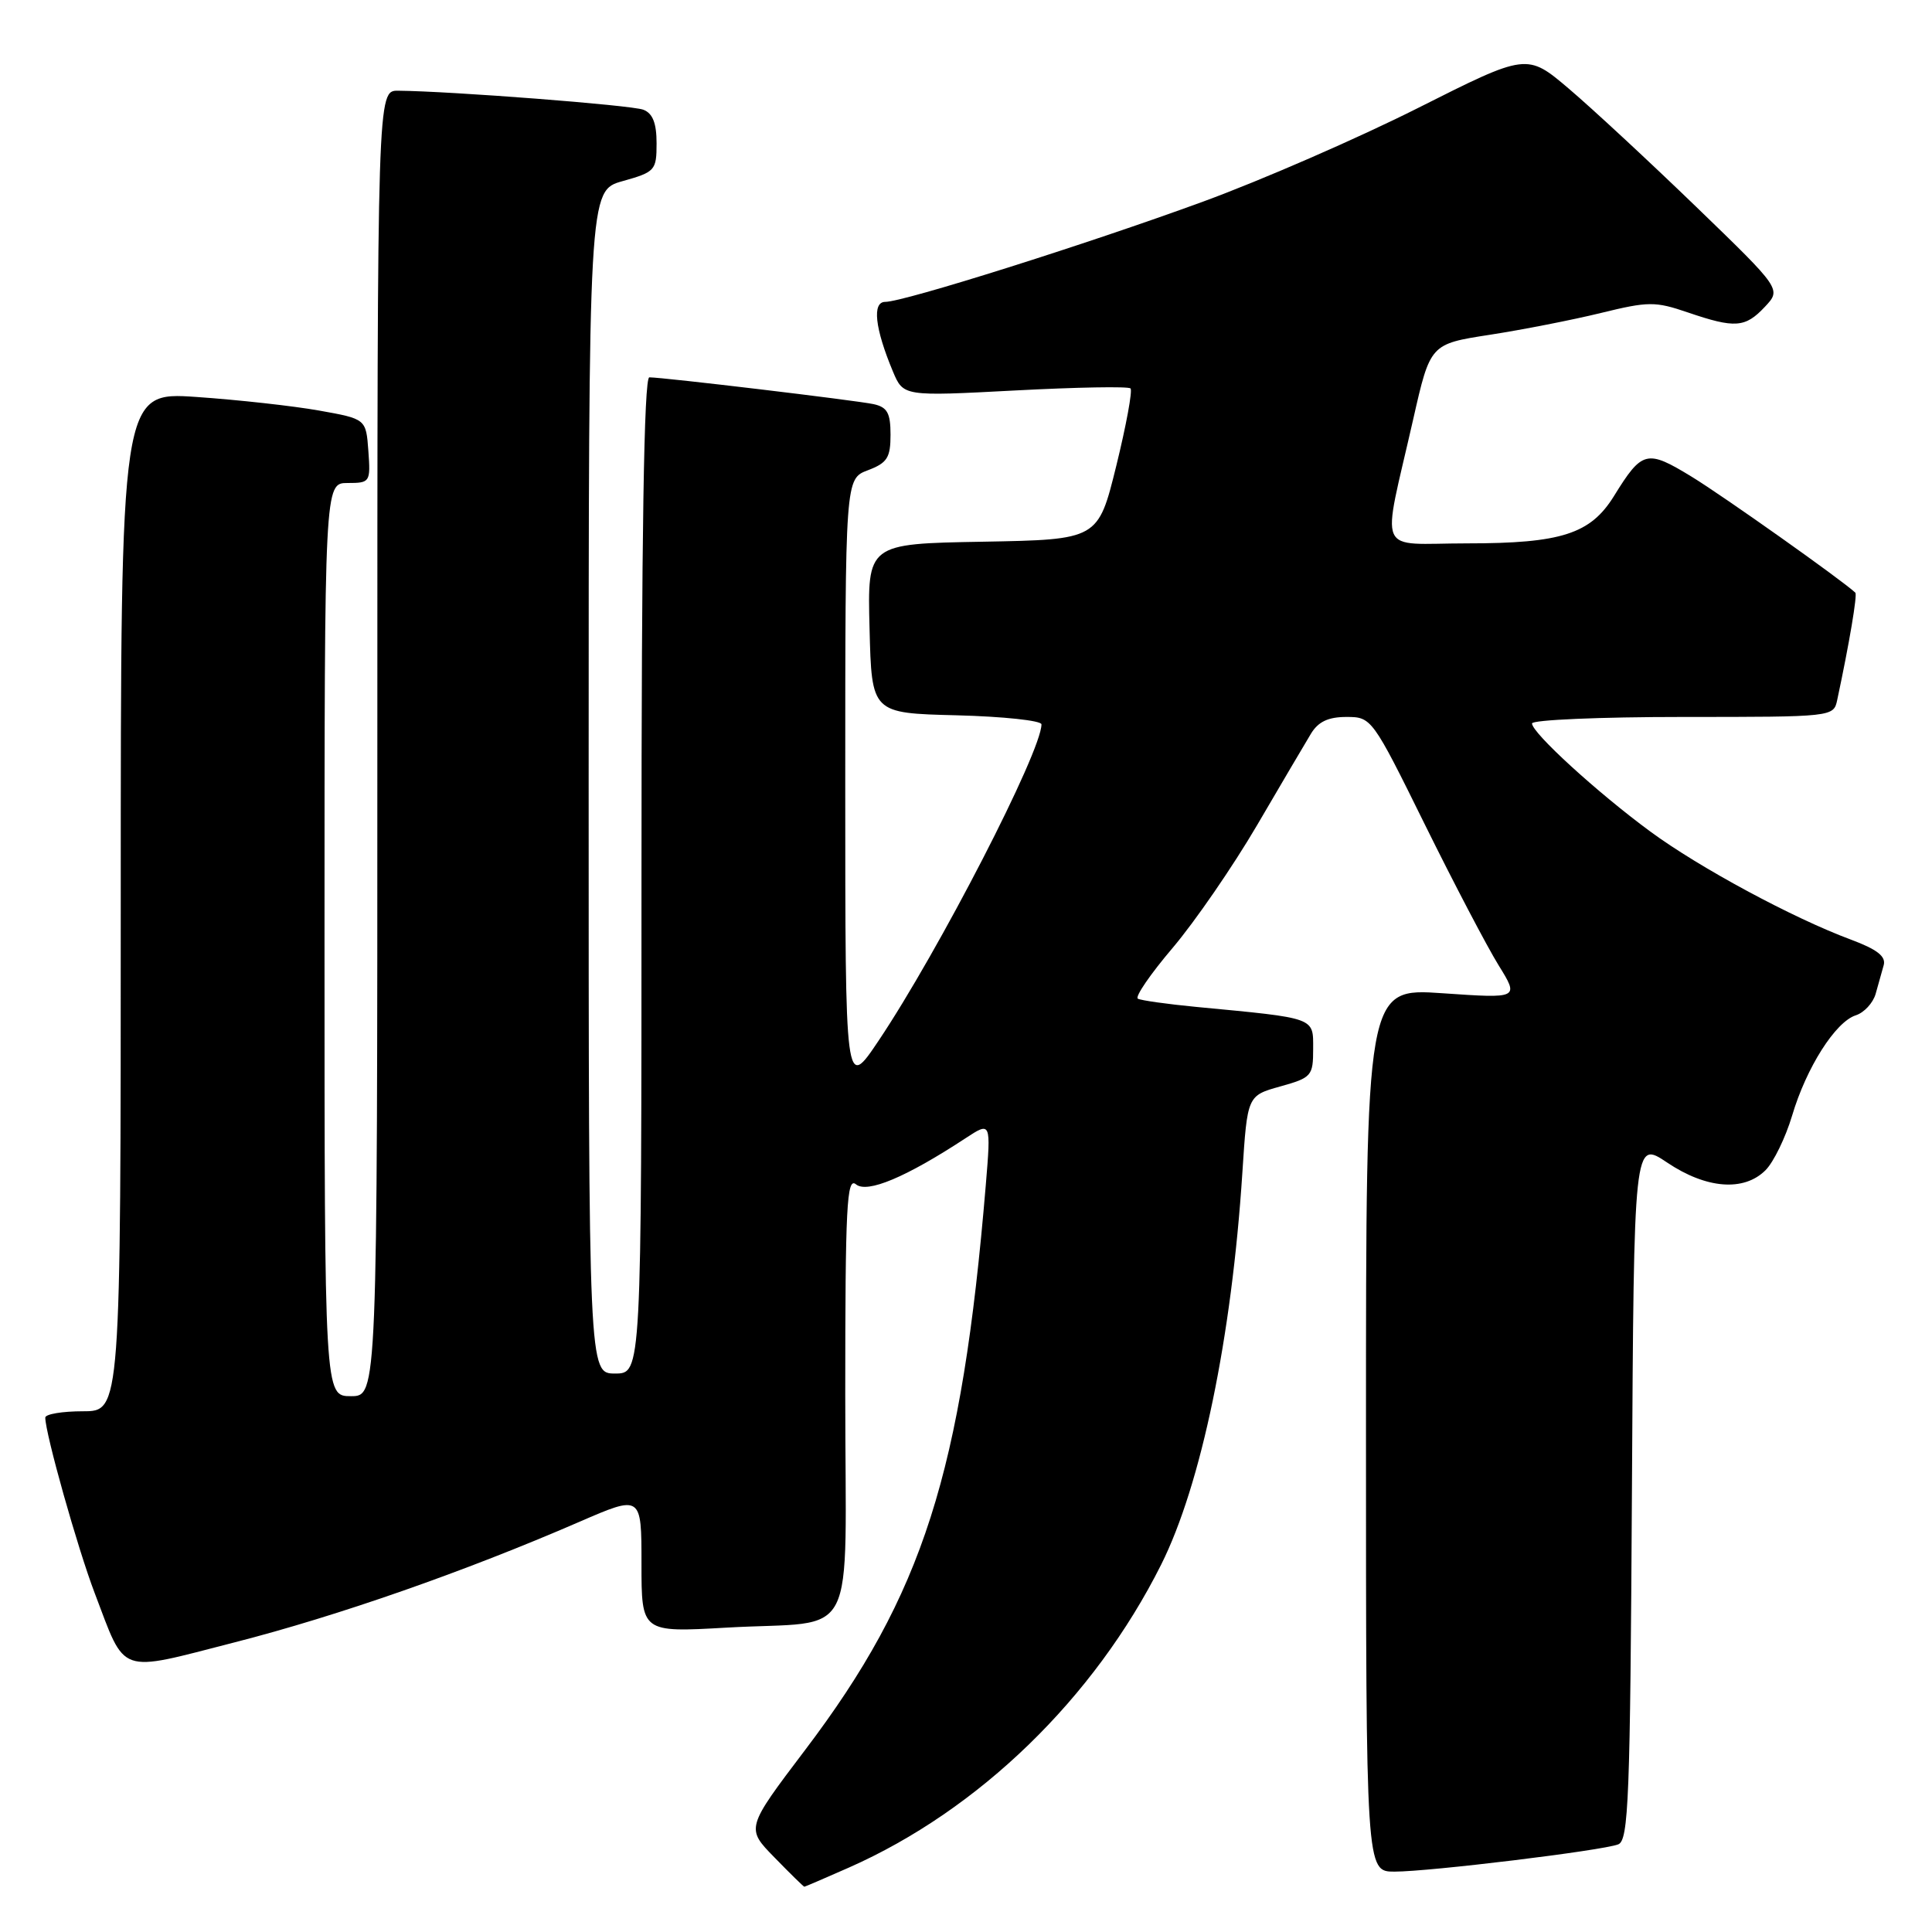 <?xml version="1.0" encoding="UTF-8" standalone="no"?>
<!DOCTYPE svg PUBLIC "-//W3C//DTD SVG 1.1//EN" "http://www.w3.org/Graphics/SVG/1.1/DTD/svg11.dtd" >
<svg xmlns="http://www.w3.org/2000/svg" xmlns:xlink="http://www.w3.org/1999/xlink" version="1.1" viewBox="0 0 256 256">
 <g >
 <path fill="currentColor"
d=" M 112.47 247.47 C 129.71 239.85 144.98 225.03 153.85 207.34 C 159.16 196.74 163.21 177.20 164.62 155.38 C 165.28 145.18 165.28 145.18 169.64 143.96 C 173.80 142.80 174.00 142.56 174.00 138.98 C 174.00 134.77 174.47 134.94 158.50 133.42 C 154.65 133.05 151.17 132.56 150.77 132.33 C 150.36 132.09 152.44 129.06 155.39 125.59 C 158.33 122.12 163.35 114.83 166.54 109.39 C 169.72 103.95 172.94 98.49 173.69 97.25 C 174.66 95.63 175.99 95.00 178.41 95.00 C 181.73 95.00 181.84 95.14 188.80 109.25 C 192.67 117.09 197.07 125.48 198.57 127.90 C 201.30 132.31 201.30 132.31 191.15 131.61 C 181.00 130.91 181.00 130.91 181.00 189.45 C 181.00 248.00 181.00 248.00 184.78 248.00 C 189.42 248.00 212.27 245.22 214.42 244.39 C 215.80 243.86 216.01 238.37 216.24 197.44 C 216.50 151.09 216.50 151.09 220.90 154.04 C 226.09 157.53 231.08 157.92 233.94 155.06 C 235.01 153.99 236.59 150.74 237.46 147.84 C 239.35 141.46 243.21 135.39 245.91 134.53 C 247.00 134.18 248.18 132.91 248.53 131.70 C 248.87 130.49 249.36 128.78 249.60 127.89 C 249.92 126.73 248.73 125.80 245.27 124.51 C 237.57 121.65 225.18 114.97 218.67 110.18 C 211.63 105.00 203.00 97.11 203.00 95.86 C 203.00 95.39 211.99 95.00 222.98 95.00 C 242.89 95.00 242.96 94.99 243.44 92.75 C 245.05 85.22 246.13 78.80 245.84 78.53 C 244.06 76.86 228.32 65.71 224.16 63.17 C 218.20 59.53 217.60 59.68 213.86 65.73 C 210.75 70.75 206.89 72.00 194.40 72.00 C 182.17 72.00 183.06 74.06 187.26 55.54 C 189.52 45.58 189.52 45.58 197.41 44.36 C 201.75 43.69 208.37 42.39 212.13 41.47 C 218.42 39.93 219.32 39.92 223.65 41.40 C 229.90 43.53 231.25 43.43 233.85 40.66 C 236.05 38.32 236.05 38.32 224.76 27.41 C 218.55 21.41 210.96 14.37 207.90 11.77 C 202.33 7.04 202.33 7.04 187.91 14.30 C 179.99 18.29 167.16 23.88 159.40 26.72 C 144.00 32.36 119.76 40.00 117.30 40.00 C 115.54 40.00 115.92 43.49 118.31 49.21 C 119.70 52.52 119.70 52.52 134.49 51.74 C 142.63 51.31 149.52 51.18 149.80 51.47 C 150.08 51.75 149.23 56.37 147.91 61.74 C 145.50 71.50 145.50 71.50 130.22 71.78 C 114.93 72.05 114.93 72.05 115.22 83.28 C 115.50 94.50 115.50 94.50 126.75 94.78 C 132.94 94.94 138.00 95.48 138.00 95.98 C 138.00 99.59 124.41 125.98 116.41 137.91 C 112.00 144.48 112.00 144.48 112.00 103.96 C 112.00 63.44 112.00 63.44 115.00 62.31 C 117.56 61.34 118.00 60.65 118.00 57.61 C 118.00 54.72 117.57 53.95 115.75 53.55 C 113.43 53.05 87.90 50.00 86.04 50.00 C 85.33 50.00 85.00 70.91 85.00 116.00 C 85.00 182.00 85.00 182.00 81.50 182.00 C 78.00 182.00 78.00 182.00 78.00 103.63 C 78.00 25.26 78.00 25.26 82.50 24.00 C 86.81 22.79 87.00 22.58 87.00 18.98 C 87.00 16.32 86.49 15.02 85.25 14.54 C 83.68 13.93 59.71 12.08 52.75 12.02 C 50.00 12.00 50.00 12.00 50.00 98.50 C 50.00 185.00 50.00 185.00 46.50 185.00 C 43.00 185.00 43.00 185.00 43.00 124.50 C 43.00 64.00 43.00 64.00 46.06 64.00 C 49.04 64.00 49.11 63.89 48.81 59.75 C 48.50 55.51 48.50 55.51 42.28 54.40 C 38.86 53.79 31.55 52.98 26.03 52.60 C 16.00 51.91 16.00 51.91 16.00 119.45 C 16.00 187.00 16.00 187.00 11.00 187.00 C 8.25 187.00 6.00 187.38 6.00 187.84 C 6.00 189.94 10.28 205.15 12.55 211.10 C 16.73 222.07 15.46 221.63 31.09 217.62 C 44.77 214.12 61.58 208.24 76.75 201.66 C 85.00 198.08 85.00 198.08 85.00 207.19 C 85.00 216.31 85.00 216.31 96.25 215.67 C 114.01 214.65 112.00 218.59 112.00 184.76 C 112.00 159.81 112.20 155.92 113.42 156.93 C 114.90 158.16 120.06 155.99 127.91 150.84 C 131.32 148.60 131.32 148.60 130.62 157.05 C 127.44 195.17 122.29 211.28 106.69 231.87 C 98.83 242.25 98.83 242.25 102.62 246.12 C 104.70 248.26 106.48 250.00 106.58 250.00 C 106.67 250.00 109.32 248.86 112.47 247.47 Z "/>
</g>
</svg>